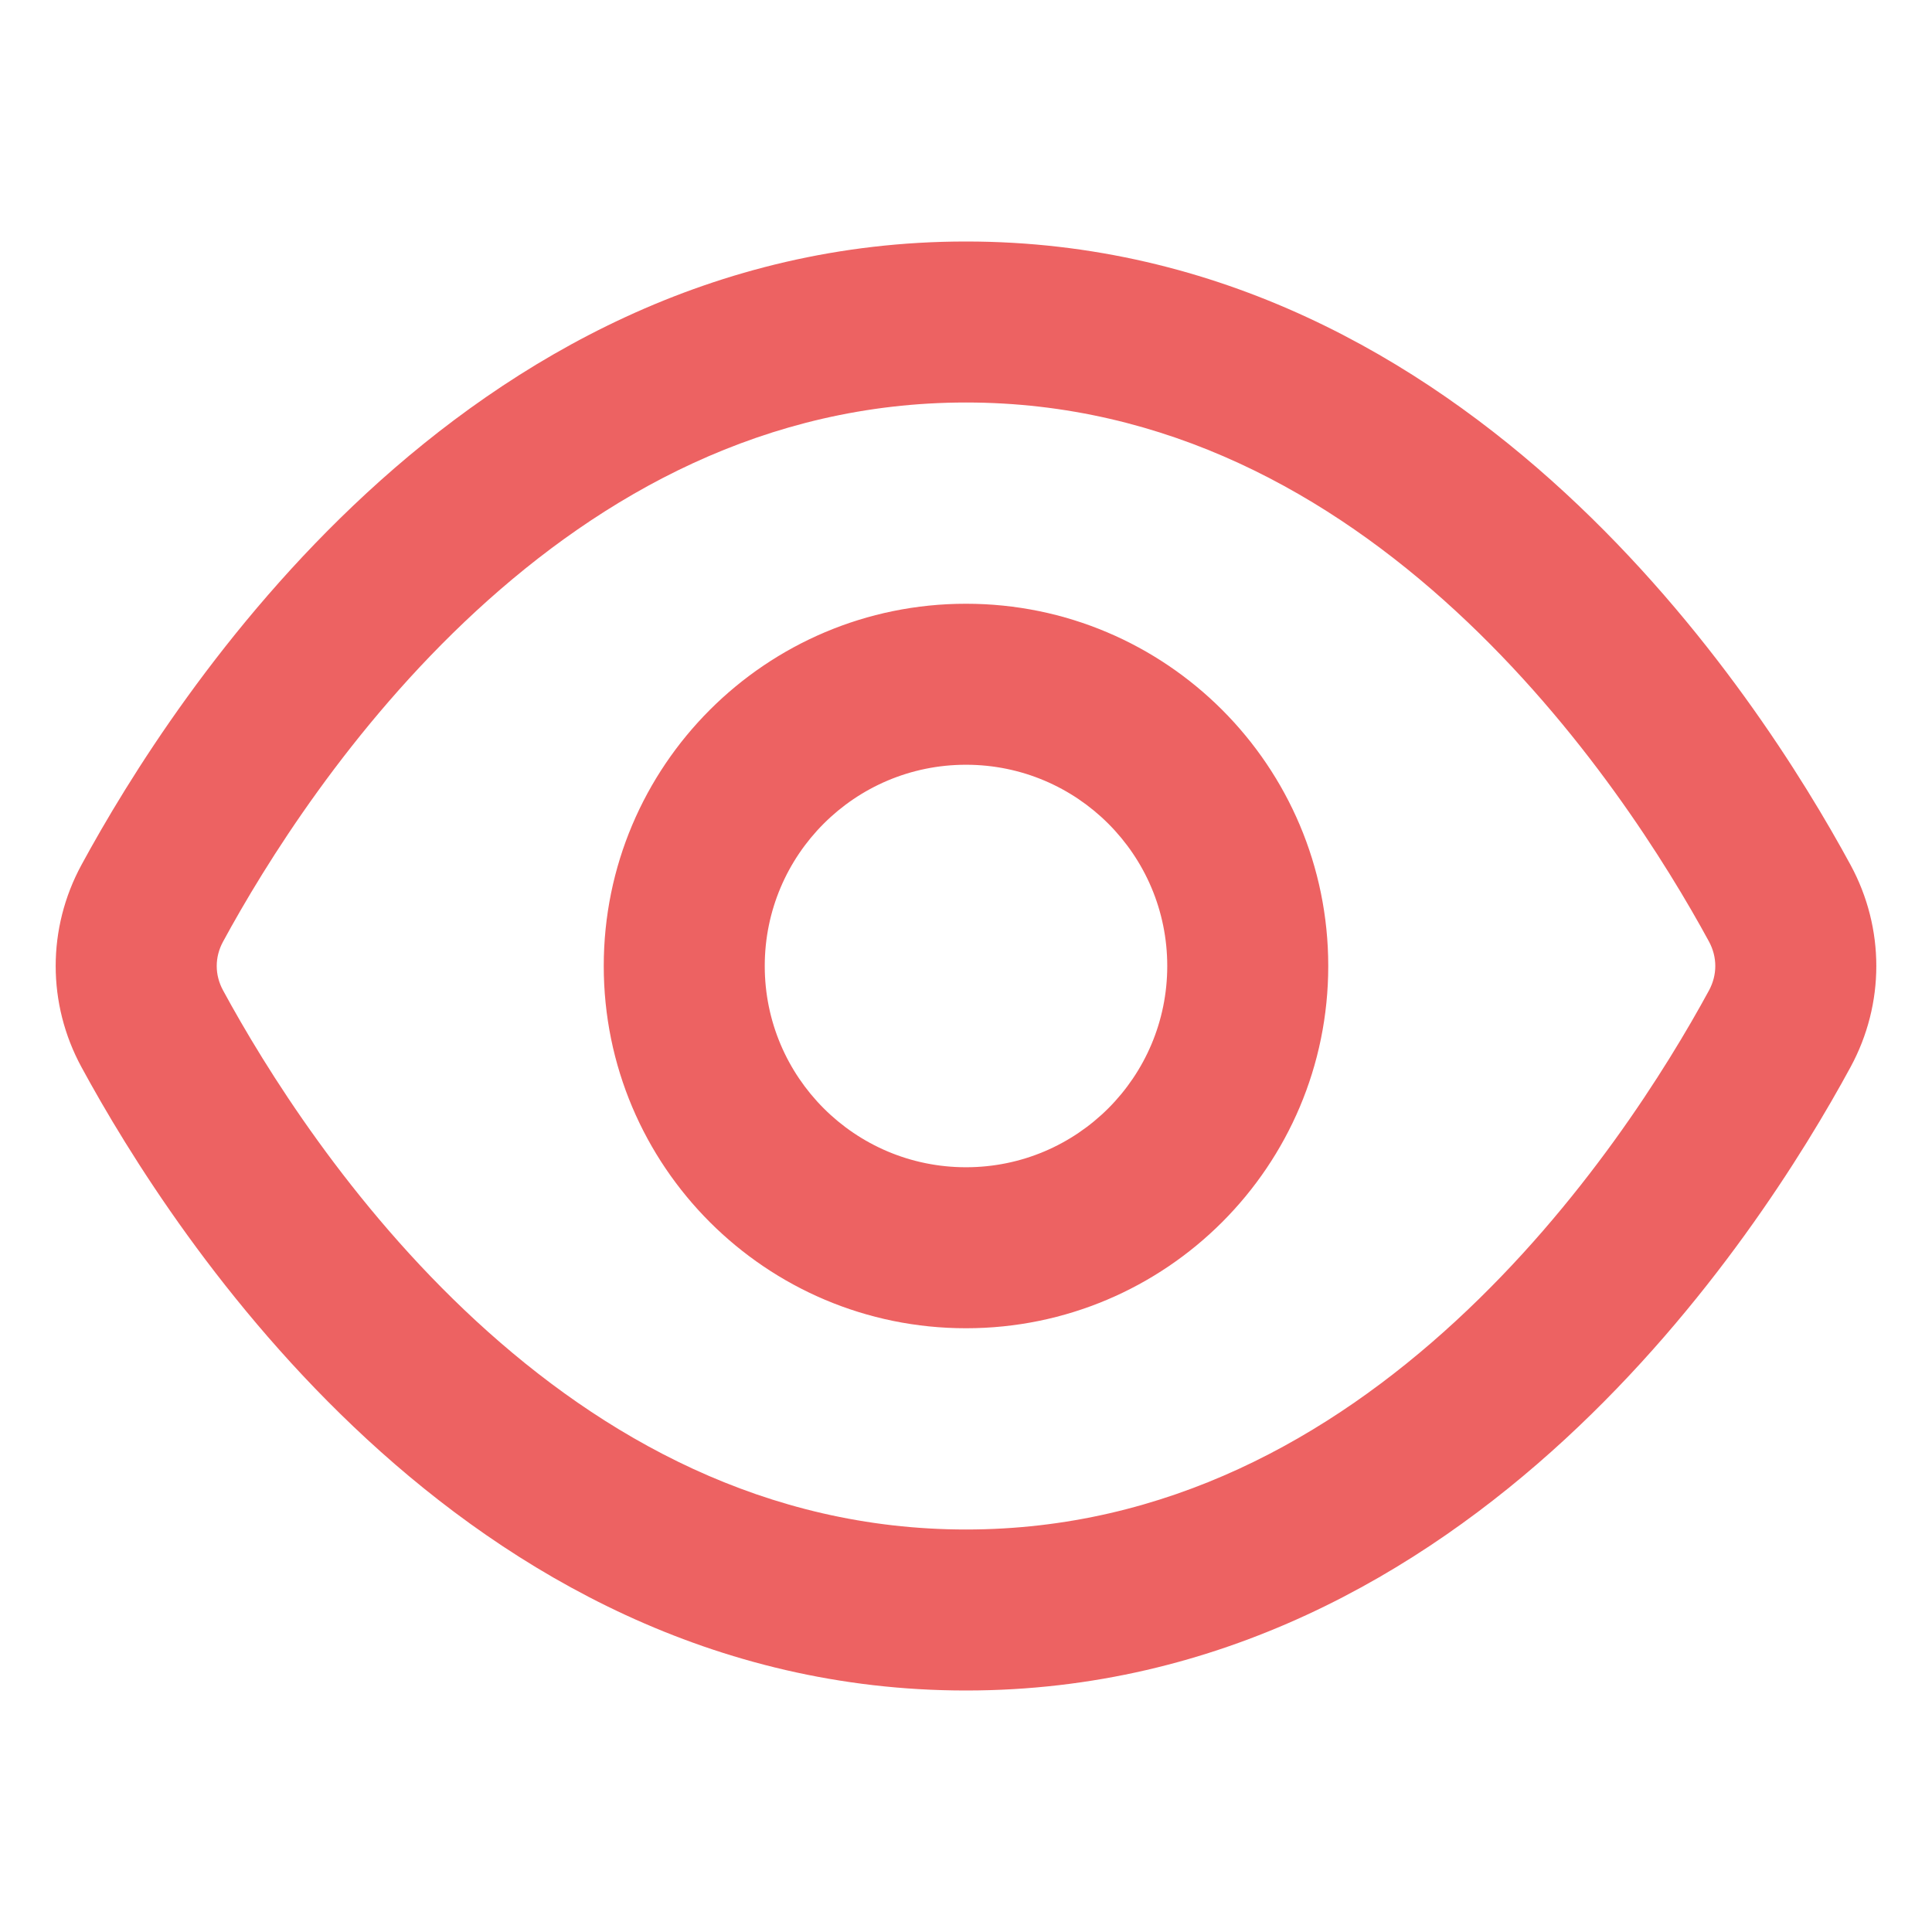 <svg width="24" height="24" viewBox="0 0 24 24" fill="none" xmlns="http://www.w3.org/2000/svg" class="icon-md" style="color: rgb(237, 98, 98);" id="SVG 42" xmlns:xlink="http://www.w3.org/1999/xlink"><path fill-rule="evenodd" clip-rule="evenodd" d="M5.914 7.591C4.342 9.041 3.289 10.742 2.771 11.697C2.666 11.89 2.666 12.11 2.771 12.303C3.289 13.258 4.342 14.959 5.914 16.409C7.482 17.855 9.506 19 12 19C14.494 19 16.518 17.855 18.085 16.409C19.658 14.959 20.711 13.258 21.23 12.303C21.334 12.11 21.334 11.89 21.23 11.697C20.711 10.742 19.658 9.041 18.085 7.591C16.518 6.146 14.494 5 12 5C9.506 5 7.482 6.146 5.914 7.591ZM4.559 6.121C6.361 4.459 8.846 3 12 3C15.154 3 17.639 4.459 19.441 6.121C21.238 7.778 22.415 9.688 22.988 10.744C23.415 11.531 23.415 12.469 22.988 13.256C22.415 14.312 21.238 16.222 19.441 17.879C17.639 19.541 15.154 21 12 21C8.846 21 6.361 19.541 4.559 17.879C2.762 16.222 1.585 14.312 1.012 13.256C0.585 12.469 0.585 11.531 1.012 10.744C1.585 9.688 2.762 7.778 4.559 6.121ZM12 9.5C10.619 9.5 9.5 10.619 9.5 12C9.5 13.381 10.619 14.5 12 14.5C13.381 14.5 14.5 13.381 14.5 12C14.5 10.619 13.381 9.5 12 9.5ZM7.5 12C7.5 9.515 9.515 7.5 12 7.5C14.485 7.5 16.5 9.515 16.5 12C16.5 14.485 14.485 16.5 12 16.5C9.515 16.5 7.5 14.485 7.5 12Z" fill="currentColor"></path></svg>